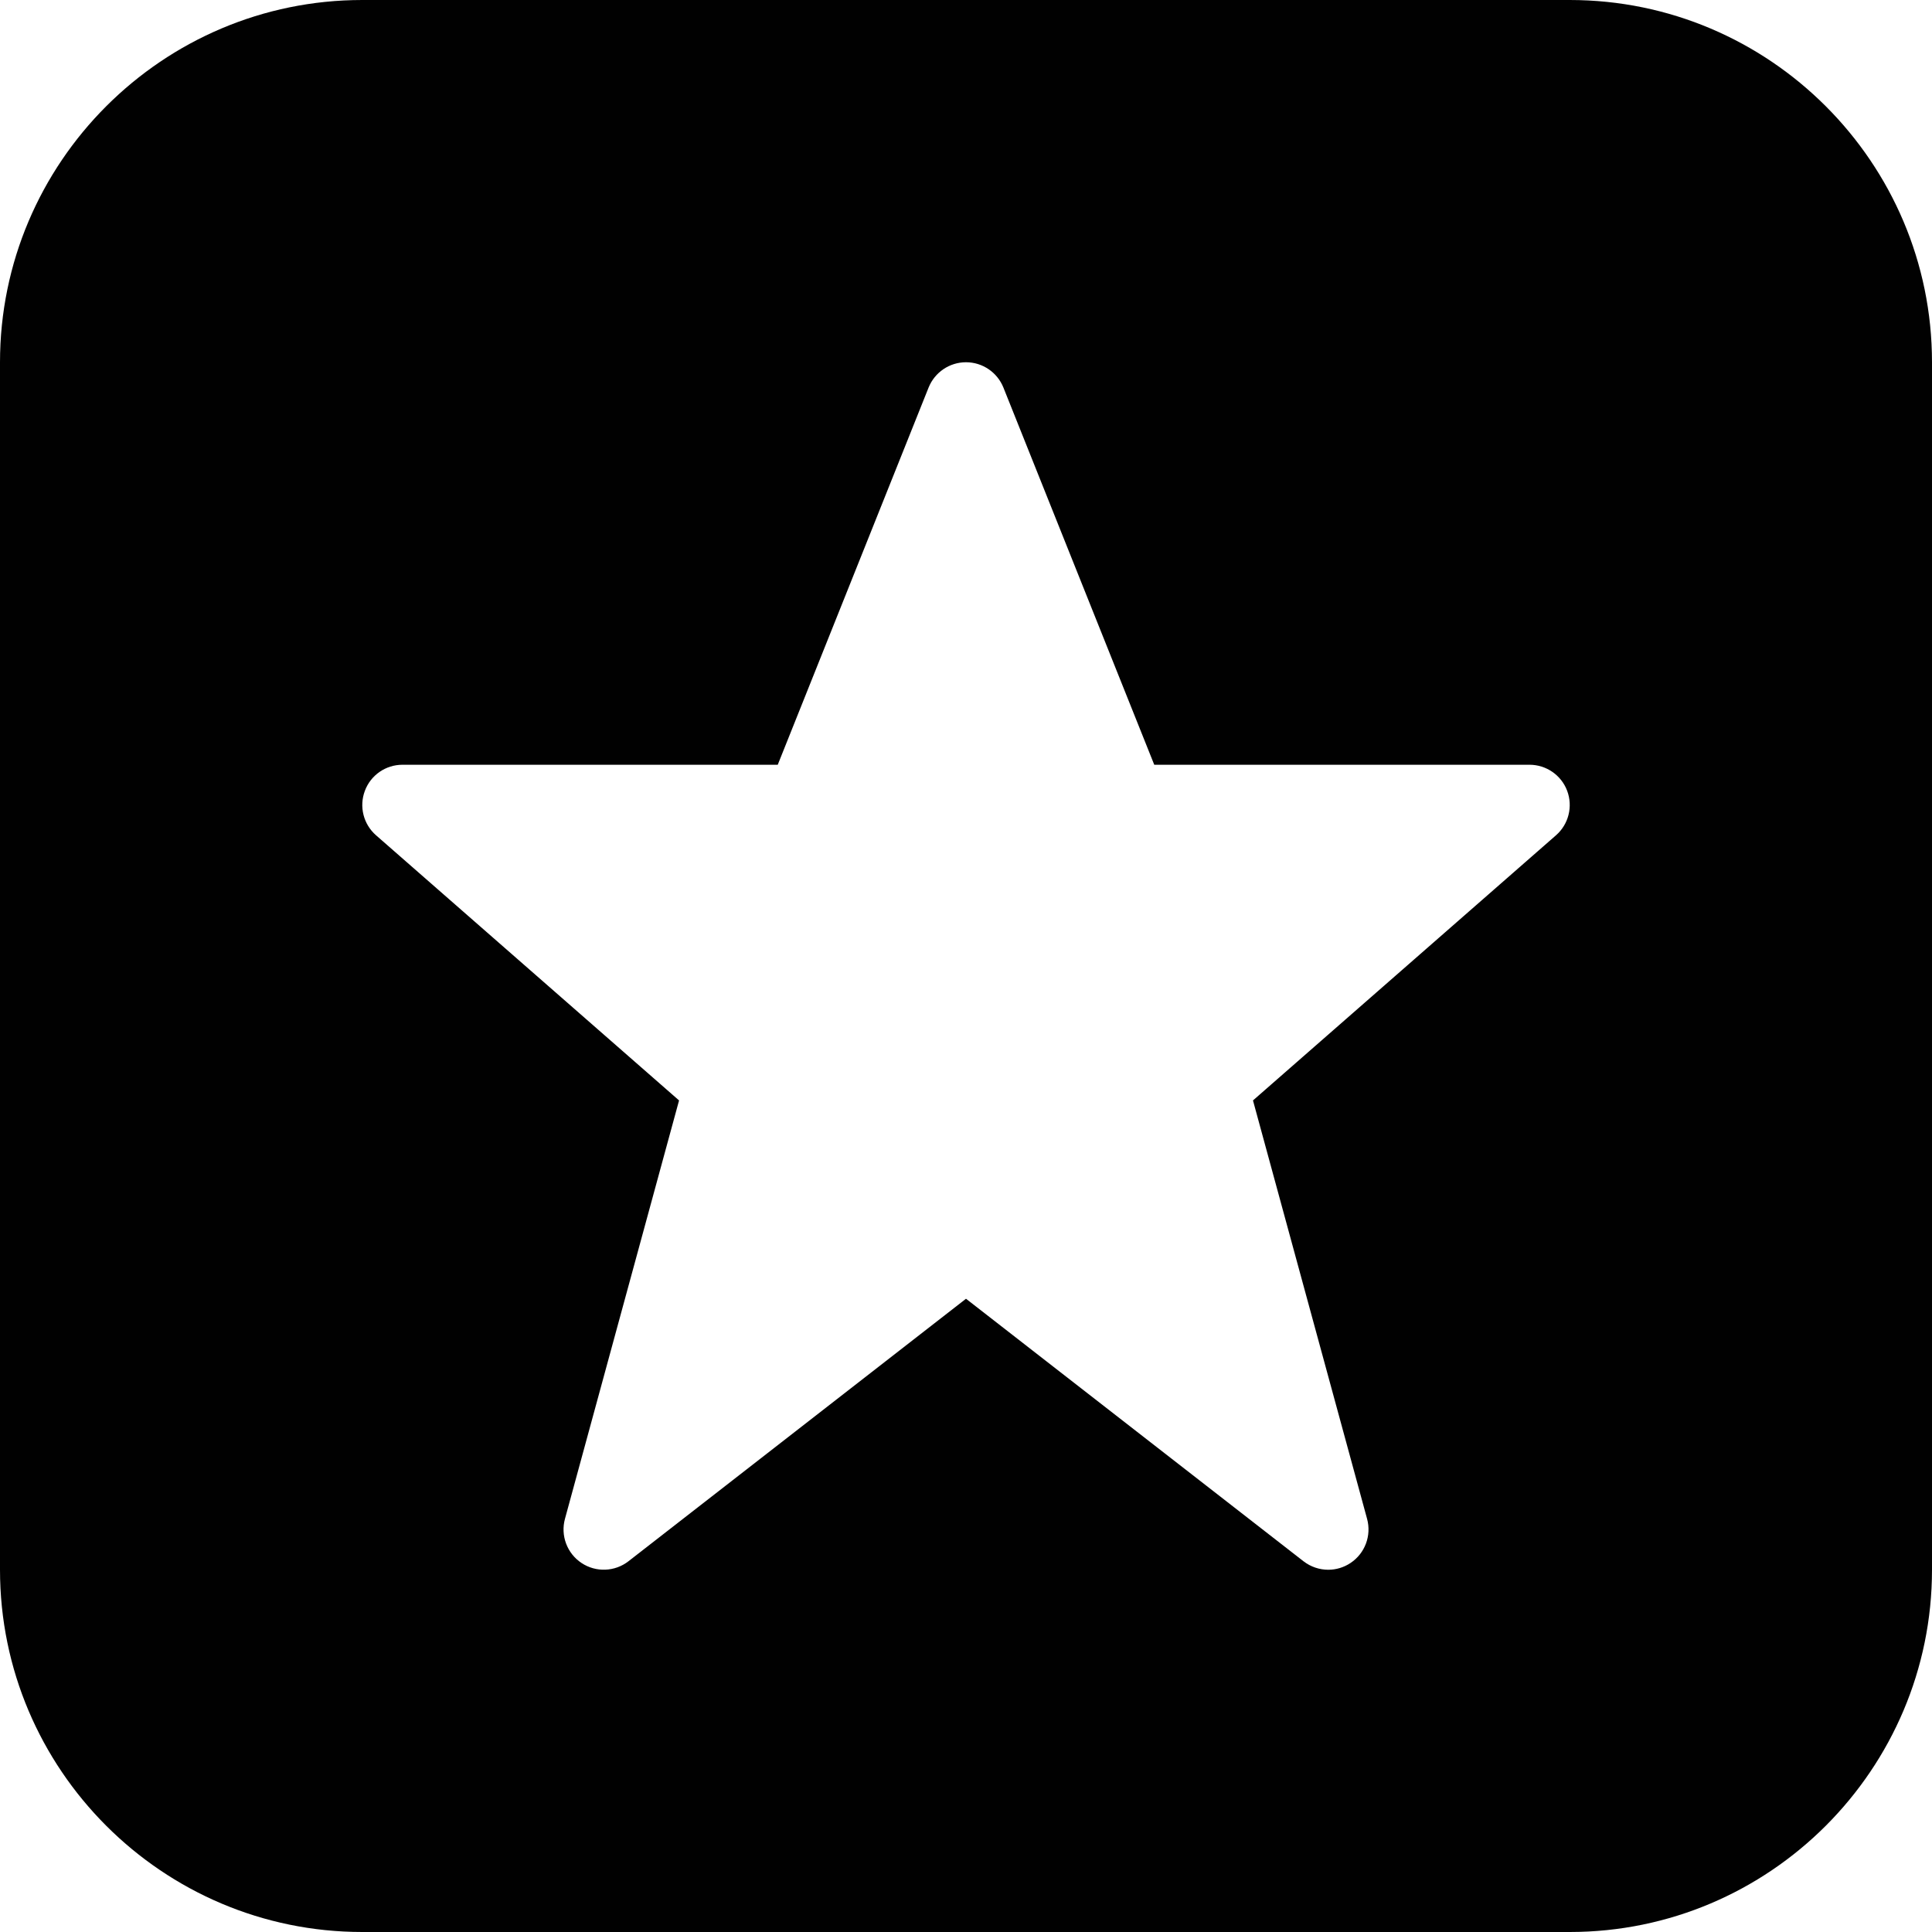 <?xml version="1.0" encoding="utf-8"?>
<!-- Generator: Adobe Illustrator 17.0.0, SVG Export Plug-In . SVG Version: 6.00 Build 0)  -->
<!DOCTYPE svg PUBLIC "-//W3C//DTD SVG 1.1//EN" "http://www.w3.org/Graphics/SVG/1.1/DTD/svg11.dtd">
<svg version="1.1" id="Layer_2" xmlns="http://www.w3.org/2000/svg" xmlns:xlink="http://www.w3.org/1999/xlink" x="0px" y="0px"
	 width="48px" height="48px" viewBox="0 0 48 48" enable-background="new 0 0 48 48" xml:space="preserve">
<path fill="#010101" d="M39,0H9C4.038,0,0,4.038,0,9v30c0,4.962,4.038,9,9,9h30c4.962,0,9-4.038,9-9V9C48,4.038,43.962,0,39,0z
	 M38.659,20.752l-7.529,6.588l2.835,10.396c0.113,0.416-0.052,0.856-0.41,1.095C33.386,38.944,33.193,39,33,39
	c-0.217,0-0.434-0.071-0.614-0.21L24,32.267l-8.386,6.522c-0.339,0.263-0.81,0.281-1.168,0.042c-0.358-0.239-0.523-0.68-0.41-1.095
	l2.835-10.396l-7.529-6.588c-0.313-0.274-0.424-0.714-0.277-1.104C9.21,19.258,9.583,19,10,19h9.323l3.748-9.372
	C23.224,9.249,23.591,9,24,9c0.409,0,0.776,0.249,0.929,0.628L28.677,19H38c0.416,0,0.79,0.258,0.936,0.648
	C39.082,20.038,38.972,20.478,38.659,20.752z"/>
</svg>
